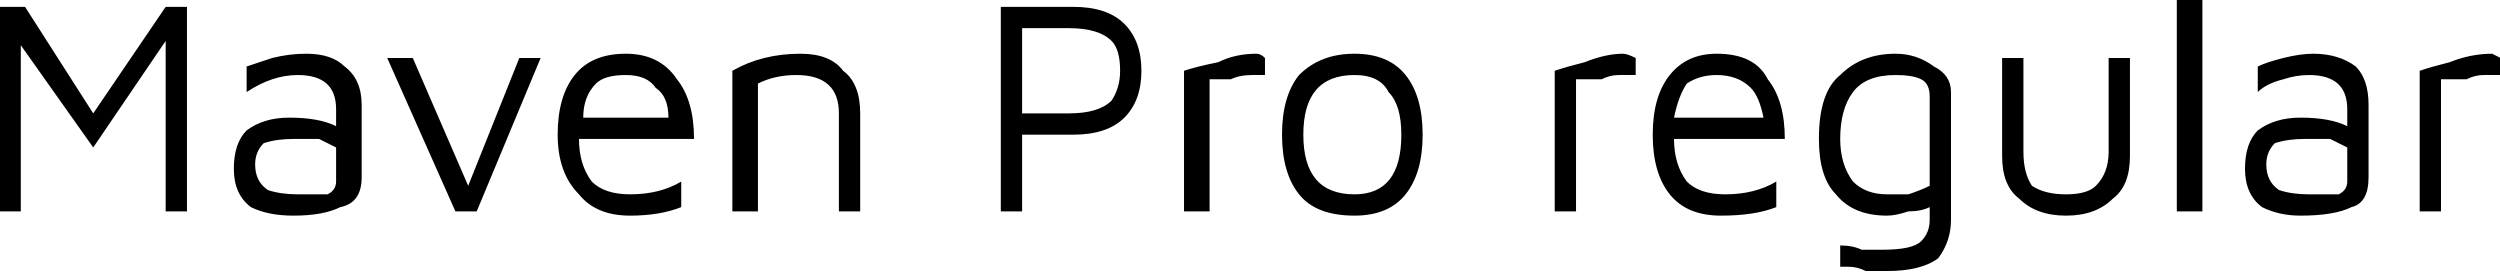 <svg xmlns="http://www.w3.org/2000/svg" viewBox="6.12 50.392 586.728 63.864"><path d="M45 52L50 52L50 100L45 100L45 60L28 85L11 61L11 100L6 100L6 52L12 52L28 77L45 52ZM78 63Q84 63 87 66Q91 69 91 75L91 75L91 92Q91 98 86 99Q82 101 75 101L75 101Q69 101 65 99Q61 96 61 90L61 90Q61 84 64 81Q68 78 74 78L74 78Q81 78 85 80L85 80L85 76Q85 68 76 68L76 68Q73 68 70 69Q67 70 64 72L64 72L64 66Q67 65 70 64Q74 63 78 63L78 63ZM76 96Q81 96 83 96Q85 95 85 93L85 93L85 85Q83 84 81 83Q78 83 75 83L75 83Q71 83 68 84Q66 86 66 89L66 89Q66 93 69 95Q72 96 76 96L76 96ZM128 64L133 64L118 100L113 100L97 64L103 64L116 94L128 64ZM153 63Q161 63 165 69Q169 74 169 83L169 83L142 83Q142 89 145 93Q148 96 154 96L154 96Q161 96 166 93L166 93L166 99Q161 101 154 101L154 101Q146 101 142 96Q137 91 137 82L137 82Q137 73 141 68Q145 63 153 63L153 63ZM153 68Q148 68 146 70Q143 73 143 78L143 78L163 78Q163 73 160 71Q158 68 153 68L153 68ZM178 67Q185 63 194 63L194 63Q201 63 204 67Q208 70 208 77L208 77L208 100L203 100L203 77Q203 68 193 68L193 68Q188 68 184 70L184 70L184 100L178 100L178 67ZM246 82L246 100L241 100L241 52L258 52Q266 52 270 56Q274 60 274 67L274 67Q274 74 270 78Q266 82 258 82L258 82L246 82ZM246 77L257 77Q264 77 267 74Q269 71 269 67L269 67Q269 62 267 60Q264 57 257 57L257 57L246 57L246 77ZM284 100L284 67Q287 66 292 65Q296 63 301 63L301 63Q302 63 303 64L303 64L303 68Q301 68 300 68L300 68Q297 68 295 69Q293 69 290 69L290 69L290 100L284 100ZM324 101Q315 101 311 96Q307 91 307 82L307 82Q307 73 311 68Q316 63 324 63L324 63Q332 63 336 68Q340 73 340 82L340 82Q340 91 336 96Q332 101 324 101L324 101ZM324 96Q335 96 335 82L335 82Q335 75 332 72Q330 68 324 68L324 68Q312 68 312 82L312 82Q312 96 324 96L324 96ZM371 100L371 67Q374 66 378 65Q383 63 387 63L387 63Q388 63 390 64L390 64L390 68Q388 68 386 68L386 68Q384 68 382 69Q380 69 376 69L376 69L376 100L371 100ZM409 63Q418 63 421 69Q425 74 425 83L425 83L399 83Q399 89 402 93Q405 96 411 96L411 96Q418 96 423 93L423 93L423 99Q418 101 410 101L410 101Q402 101 398 96Q394 91 394 82L394 82Q394 73 398 68Q402 63 409 63L409 63ZM409 68Q405 68 402 70Q400 73 399 78L399 78L420 78Q419 73 417 71Q414 68 409 68L409 68ZM451 63Q456 63 460 66Q464 68 464 72L464 72L464 102Q464 107 461 111Q457 114 449 114L449 114Q446 114 444 114Q442 113 440 113Q439 113 438 113L438 113L438 108Q441 108 443 109Q445 109 448 109L448 109Q455 109 457 107Q459 105 459 102L459 102L459 99Q457 100 454 100Q451 101 449 101L449 101Q441 101 437 96Q433 92 433 83L433 83Q433 72 438 68Q443 63 451 63L451 63ZM438 83Q438 89 441 93Q444 96 449 96L449 96Q452 96 454 96Q457 95 459 94L459 94L459 73Q459 70 457 69Q455 68 451 68L451 68Q444 68 441 72Q438 76 438 83L438 83ZM491 101Q484 101 480 97Q476 94 476 87L476 87L476 64L481 64L481 86Q481 91 483 94Q486 96 491 96L491 96Q496 96 498 94Q501 91 501 86L501 86L501 64L506 64L506 87Q506 94 502 97Q498 101 491 101L491 101ZM523 100L517 100L517 50L523 50L523 100ZM549 63Q555 63 559 66Q562 69 562 75L562 75L562 92Q562 98 558 99Q554 101 546 101L546 101Q541 101 537 99Q533 96 533 90L533 90Q533 84 536 81Q540 78 546 78L546 78Q553 78 557 80L557 80L557 76Q557 68 548 68L548 68Q545 68 542 69Q538 70 536 72L536 72L536 66Q538 65 542 64Q546 63 549 63L549 63ZM548 96Q553 96 555 96Q557 95 557 93L557 93L557 85Q555 84 553 83Q550 83 547 83L547 83Q543 83 540 84Q538 86 538 89L538 89Q538 93 541 95Q544 96 548 96L548 96ZM574 100L574 67Q577 66 581 65Q586 63 591 63L591 63Q591 63 593 64L593 64L593 68Q591 68 589 68L589 68Q587 68 585 69Q583 69 579 69L579 69L579 100L574 100Z"/></svg>